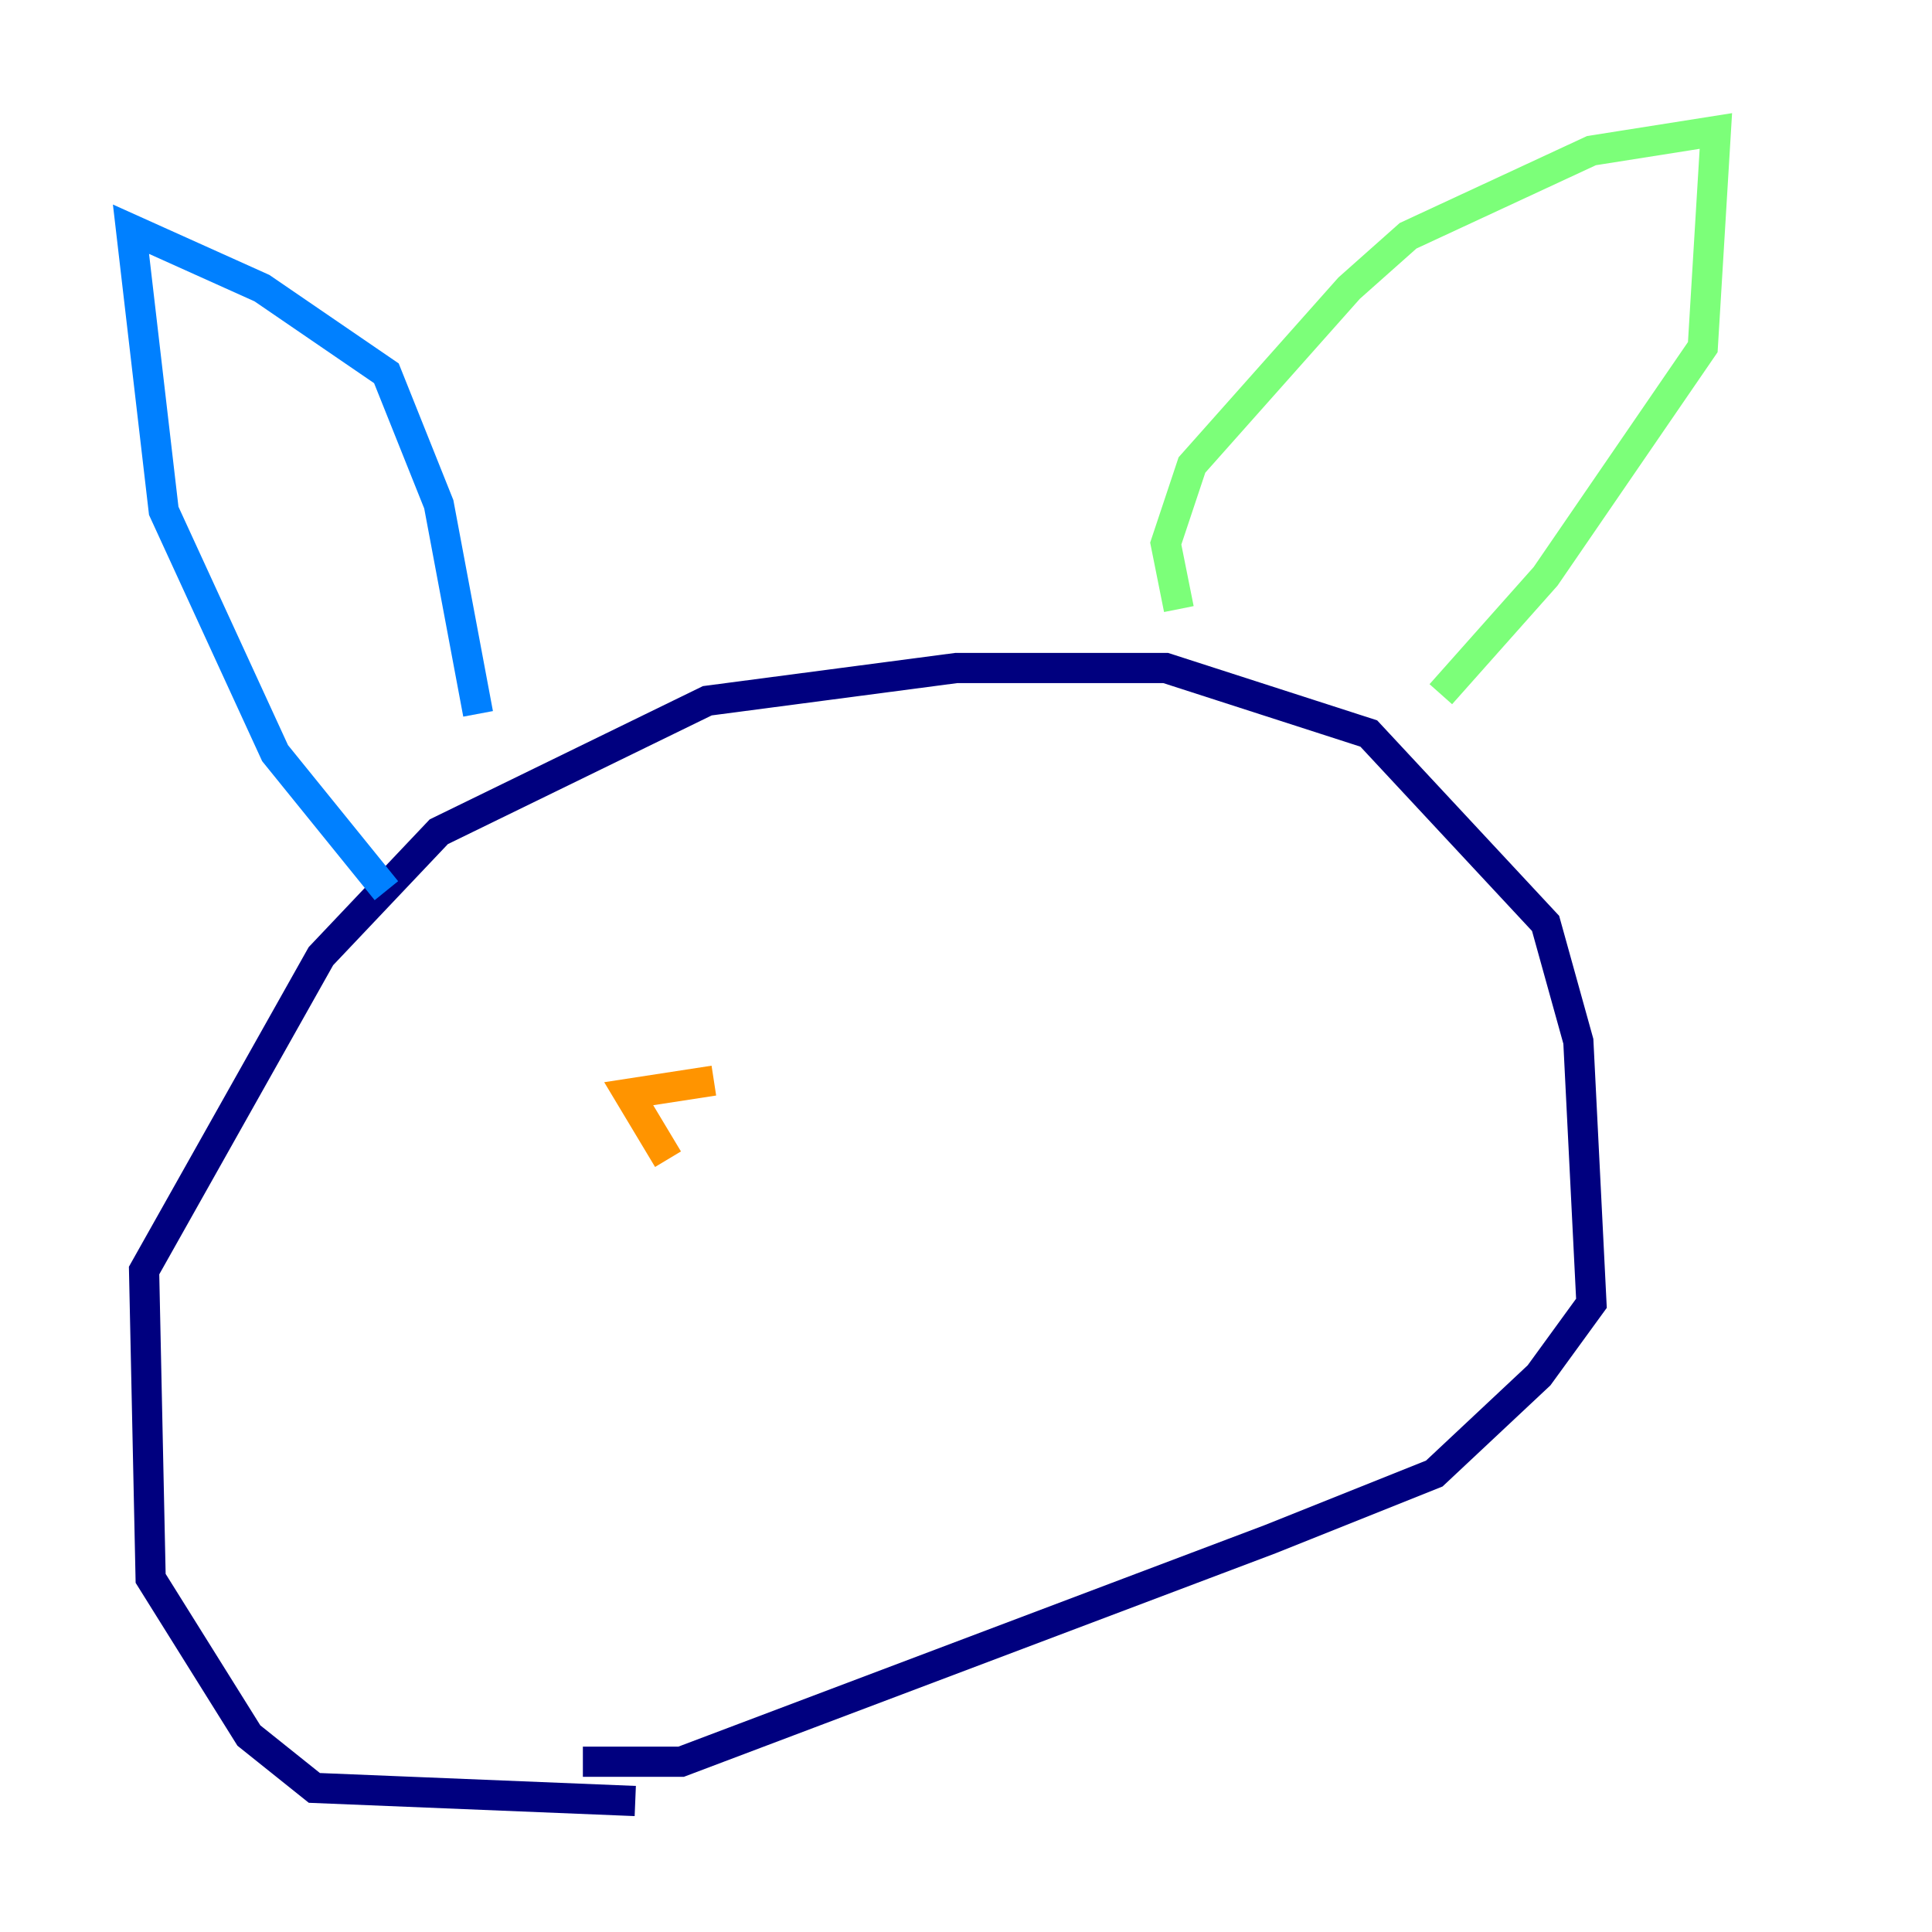 <?xml version="1.0" encoding="utf-8" ?>
<svg baseProfile="tiny" height="128" version="1.2" viewBox="0,0,128,128" width="128" xmlns="http://www.w3.org/2000/svg" xmlns:ev="http://www.w3.org/2001/xml-events" xmlns:xlink="http://www.w3.org/1999/xlink"><defs /><polyline fill="none" points="42.088,119.322 20.827,118.454 16.488,114.983 9.98,104.57 9.546,84.176 21.261,63.349 29.071,55.105 46.861,46.427 63.349,44.258 77.234,44.258 90.685,48.597 102.4,61.18 104.57,68.99 105.437,86.346 101.966,91.119 95.024,97.627 84.176,101.966 45.125,116.719 38.617,116.719" stroke="#00007f" stroke-width="2" /><polyline fill="none" points="25.6,59.01 18.224,49.898 10.848,33.844 8.678,15.186 17.356,19.091 25.6,24.732 29.071,33.41 31.675,47.295" stroke="#0080ff" stroke-width="2" /><polyline fill="none" points="78.102,40.352 77.234,36.014 78.969,30.807 89.383,19.091 93.288,15.62 105.437,9.98 113.681,8.678 112.814,22.997 102.4,38.183 95.458,45.993" stroke="#7cff79" stroke-width="2" /><polyline fill="none" points="44.258,76.8 41.654,72.461 47.295,71.593" stroke="#ff9400" stroke-width="2" /><polyline fill="none" points="69.424,72.895 69.424,72.895" stroke="#7f0000" stroke-width="2" /></svg>